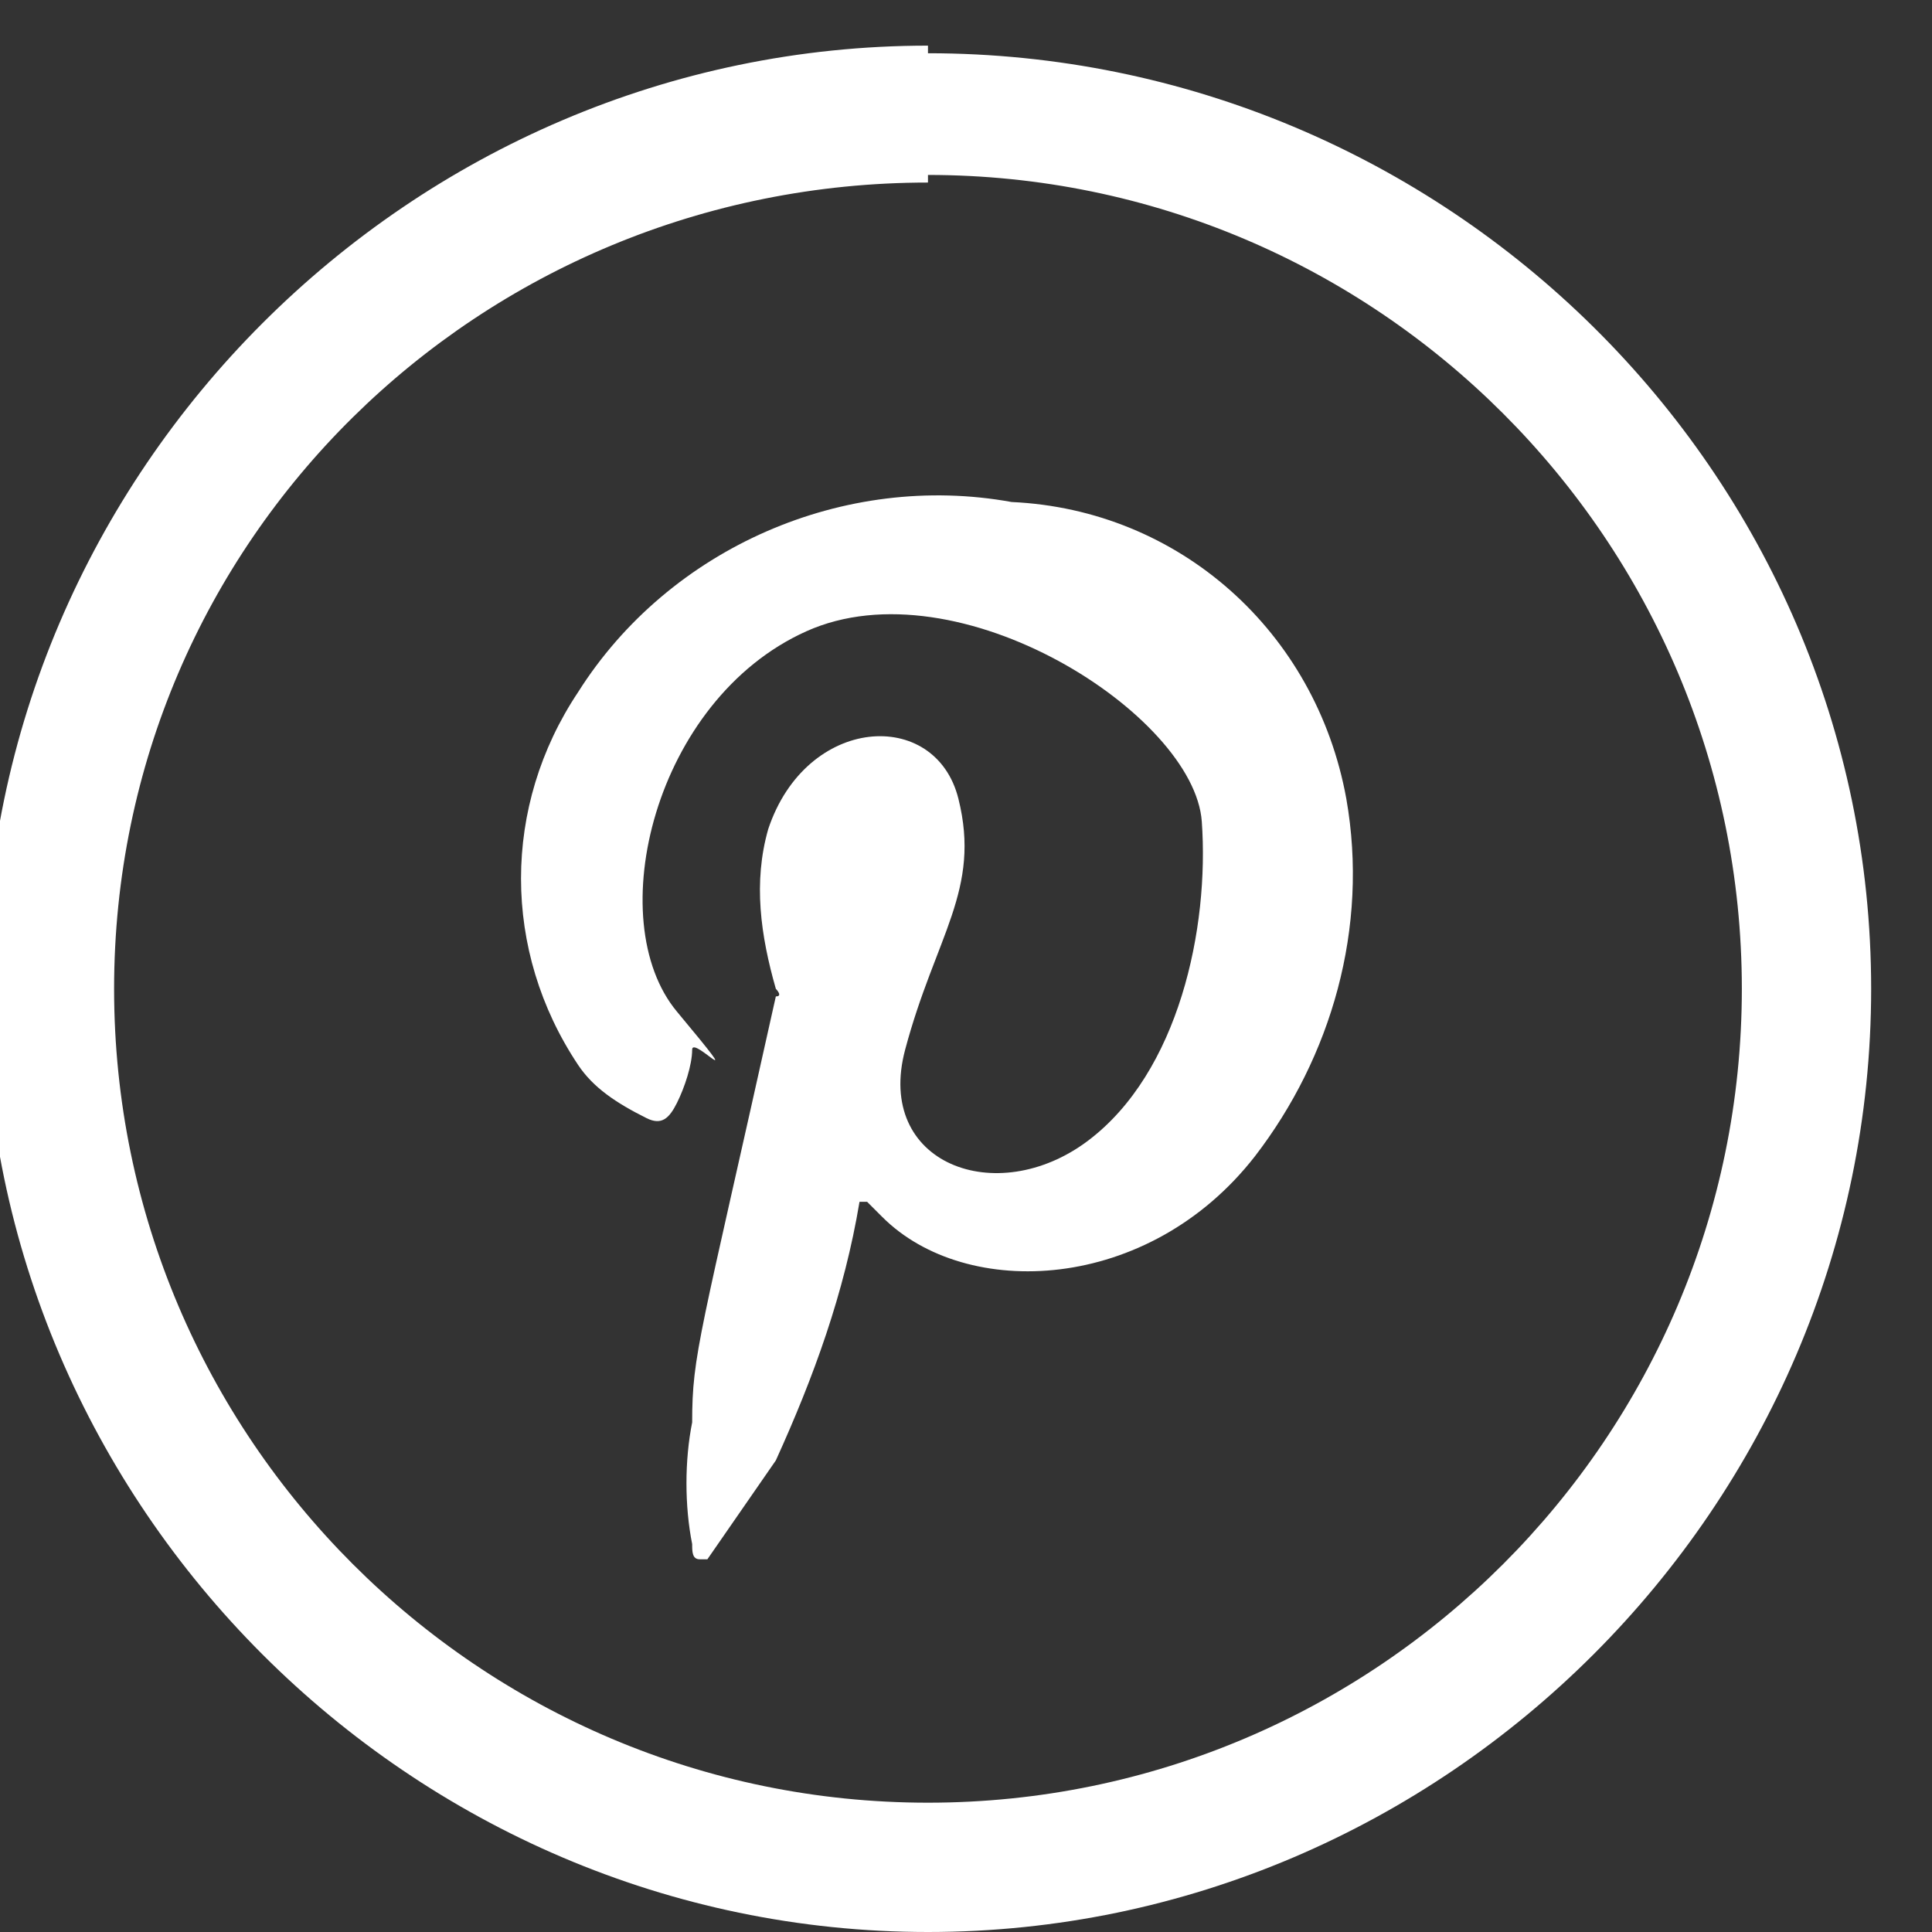 <?xml version="1.0" encoding="UTF-8"?>
<svg id="Capa_1" data-name="Capa 1" xmlns="http://www.w3.org/2000/svg" version="1.1" viewBox="0 0 25.4 25.4">
  <rect x="0" y="0" width="25.4" height="25.4" fill="#333333" stroke="none"/>
  <defs>
    <style>
      .cls-1 {
        fill-rule: evenodd;
      }

      .cls-1, .cls-2 {
        fill: #fff;
        stroke-width: 0px;
      }
    </style>
  </defs>
  <path class="cls-2" d="M12.2,2.3c5.9,0,10.7,4.8,10.7,10.7,0,5.9-4.8,10.7-10.7,10.7-5.9,0-10.7-4.8-10.7-10.7,0,0,0,0,0,0,0-5.9,4.8-10.6,10.7-10.6M12.2.6c-6.8,0-12.4,5.6-12.4,12.4,0,6.8,5.6,12.4,12.4,12.4,6.8,0,12.4-5.6,12.4-12.4,0,0,0,0,0,0,0-6.8-5.6-12.3-12.4-12.3Z"/>
  <path class="cls-1" d="M11.3,15.8h0c-.2,1.2-.6,2.3-1.1,3.4l-.9,1.3h-.1c-.1,0-.1-.1-.1-.2-.1-.5-.1-1.1,0-1.6,0-.9.1-1.1,1.1-5.6.1,0,0-.1,0-.1-.2-.7-.3-1.4-.1-2.1.5-1.5,2.2-1.6,2.5-.4s-.3,1.8-.7,3.3,1.2,2.1,2.4,1.2,1.6-2.8,1.5-4.2-3.2-3.4-5.2-2.5c-2,.9-2.7,3.8-1.7,5s.2.3.2.5-.1.5-.2.7-.2.3-.4.2c-.4-.2-.7-.4-.9-.7-1-1.5-1-3.4,0-4.9,1.2-1.9,3.5-2.9,5.7-2.5,2.2.1,4,1.7,4.4,3.9.3,1.7-.2,3.4-1.2,4.7-1.4,1.8-3.8,1.9-4.9.8l-.2-.2Z"/>
</svg>